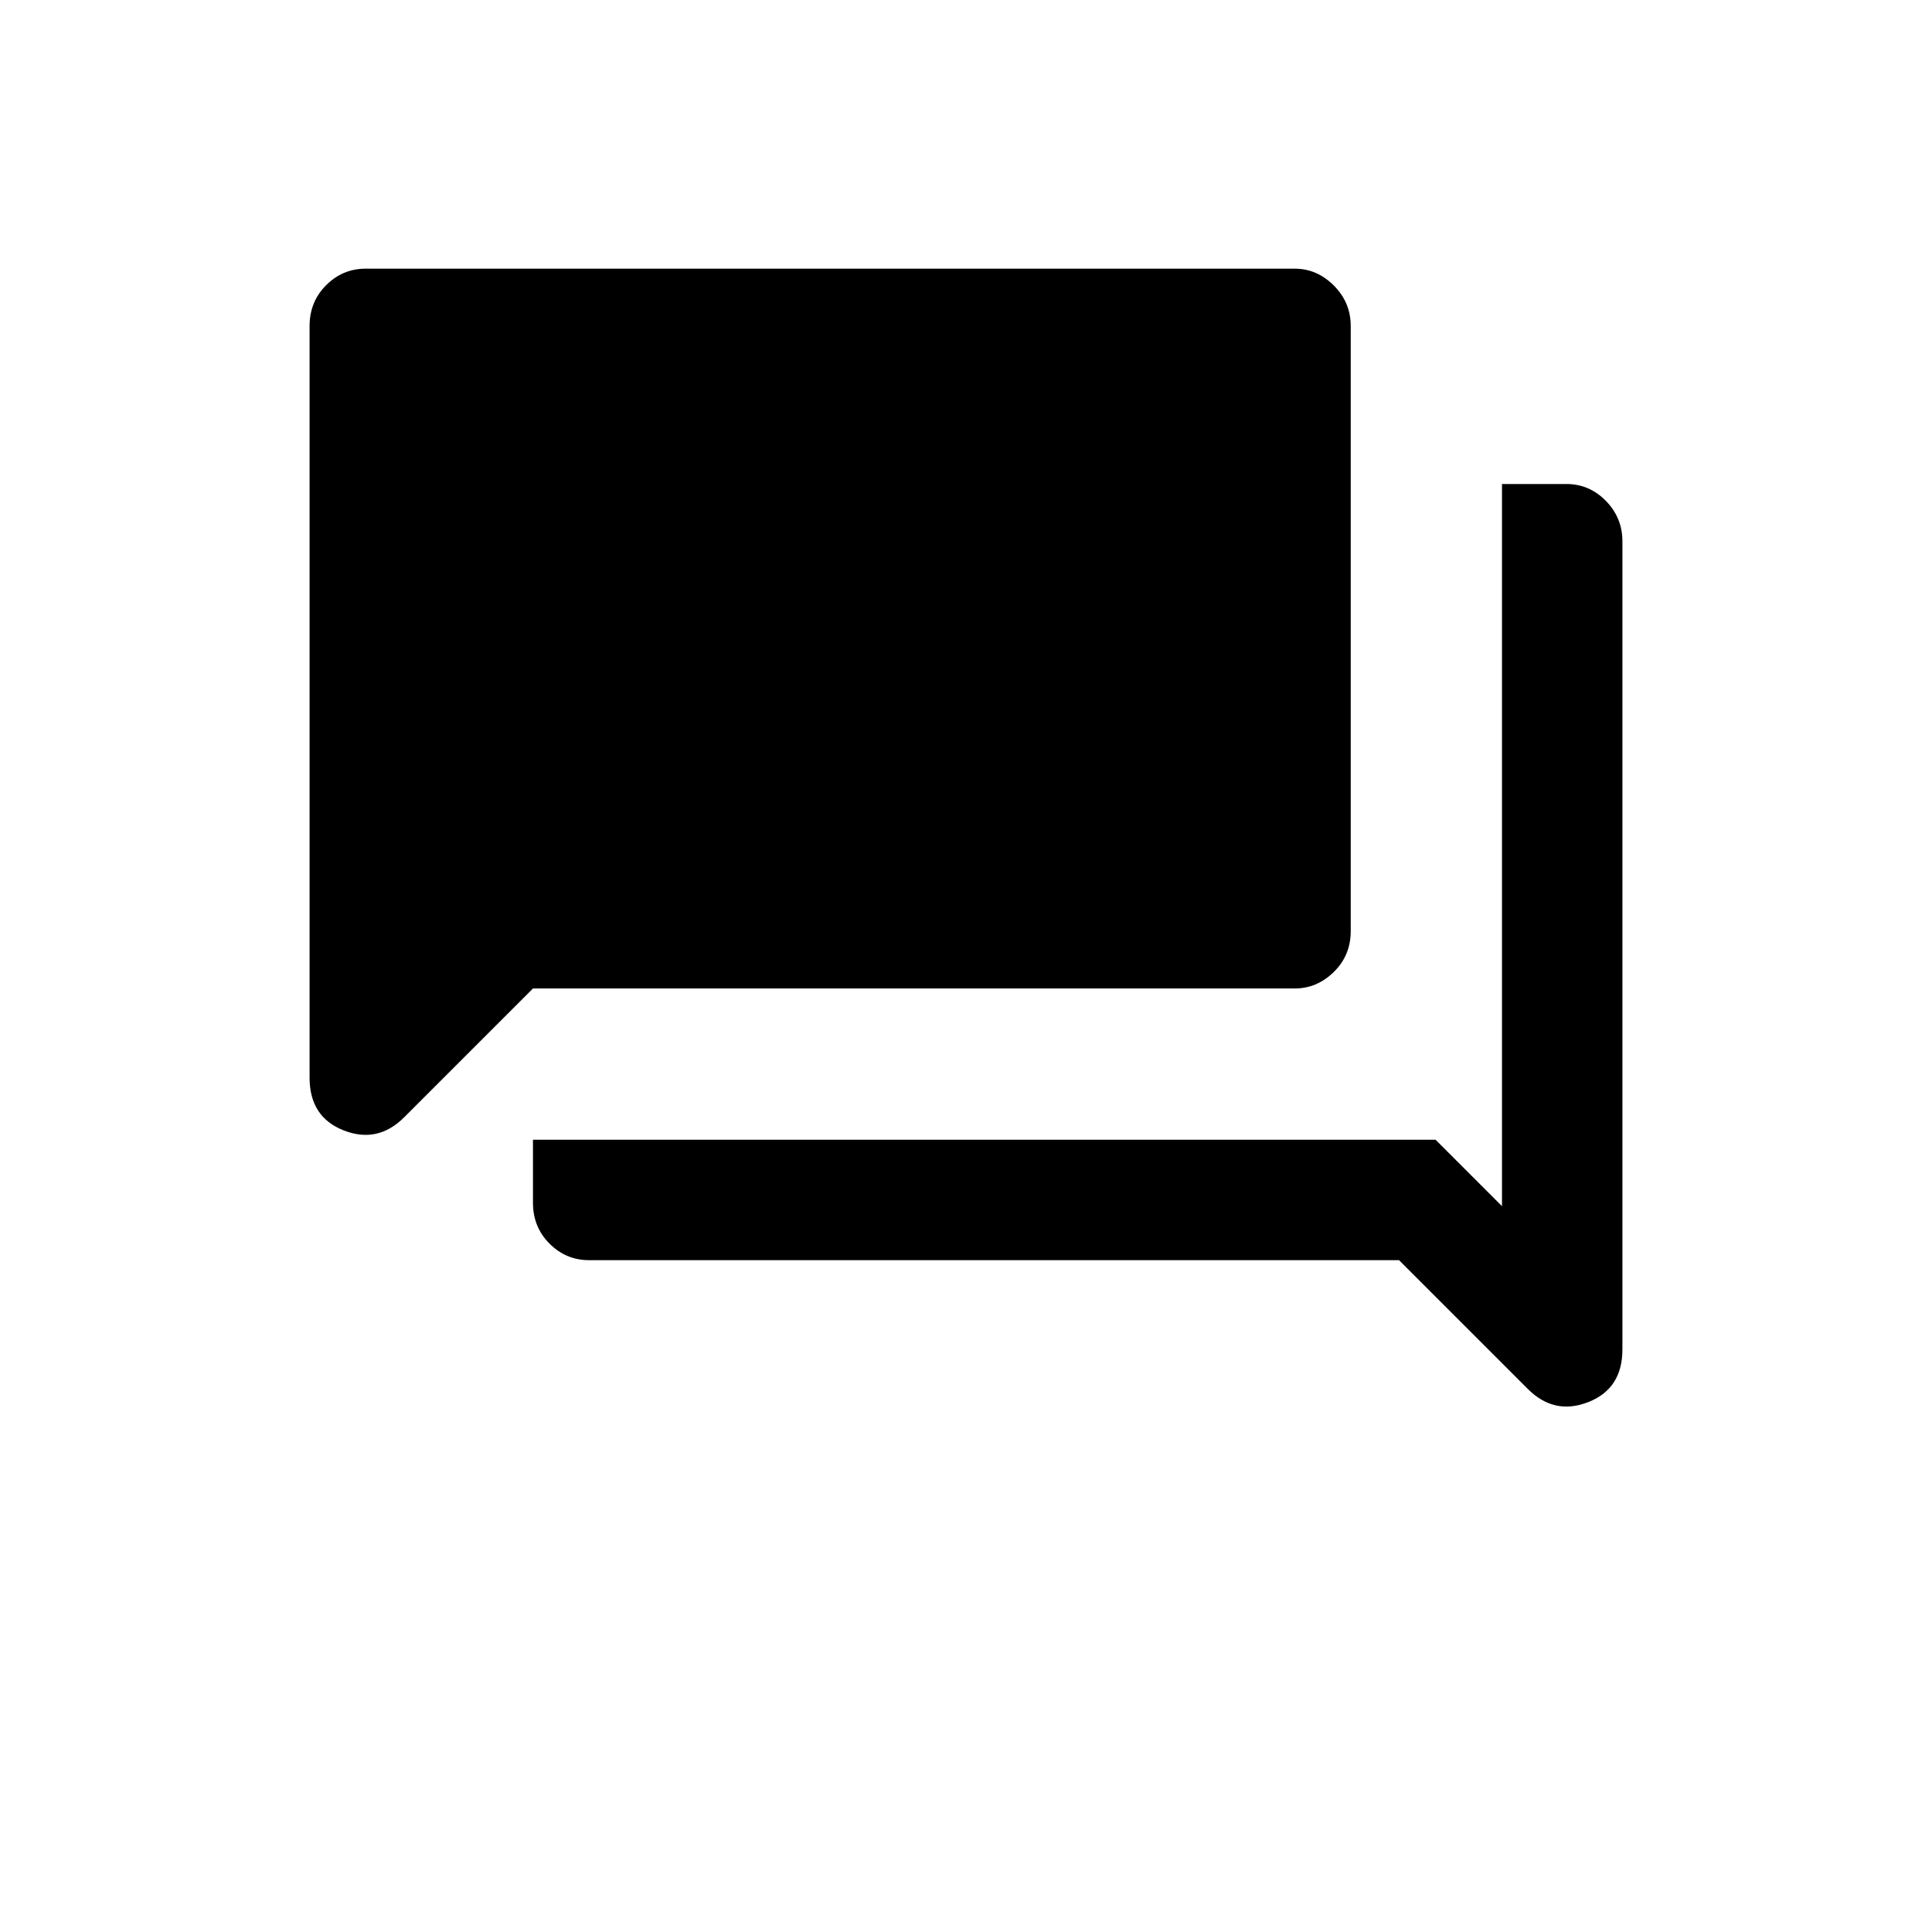 <svg xmlns="http://www.w3.org/2000/svg" height="40" viewBox="0 -960 960 960" width="40"><path d="M292.67-333.83q-11.4 0-19.62-8.22t-8.22-20.28v-31.34h448.5l33 33V-719.5h32q11.4 0 19.62 8.38 8.22 8.39 8.22 20.12v401.5q0 19.52-16.92 26.18-16.92 6.65-30.08-6.51l-64-64h-402.5Zm-27.84-135-64 64q-13.16 13.16-30.08 6.51-16.92-6.66-16.92-26.18V-798q0-12.07 8.22-20.28 8.22-8.22 19.62-8.22h461.66q11.07 0 19.45 8.38 8.39 8.39 8.39 20.12v300.67q0 12.06-8.39 20.28-8.38 8.22-19.45 8.22h-378.5Z"/></svg>